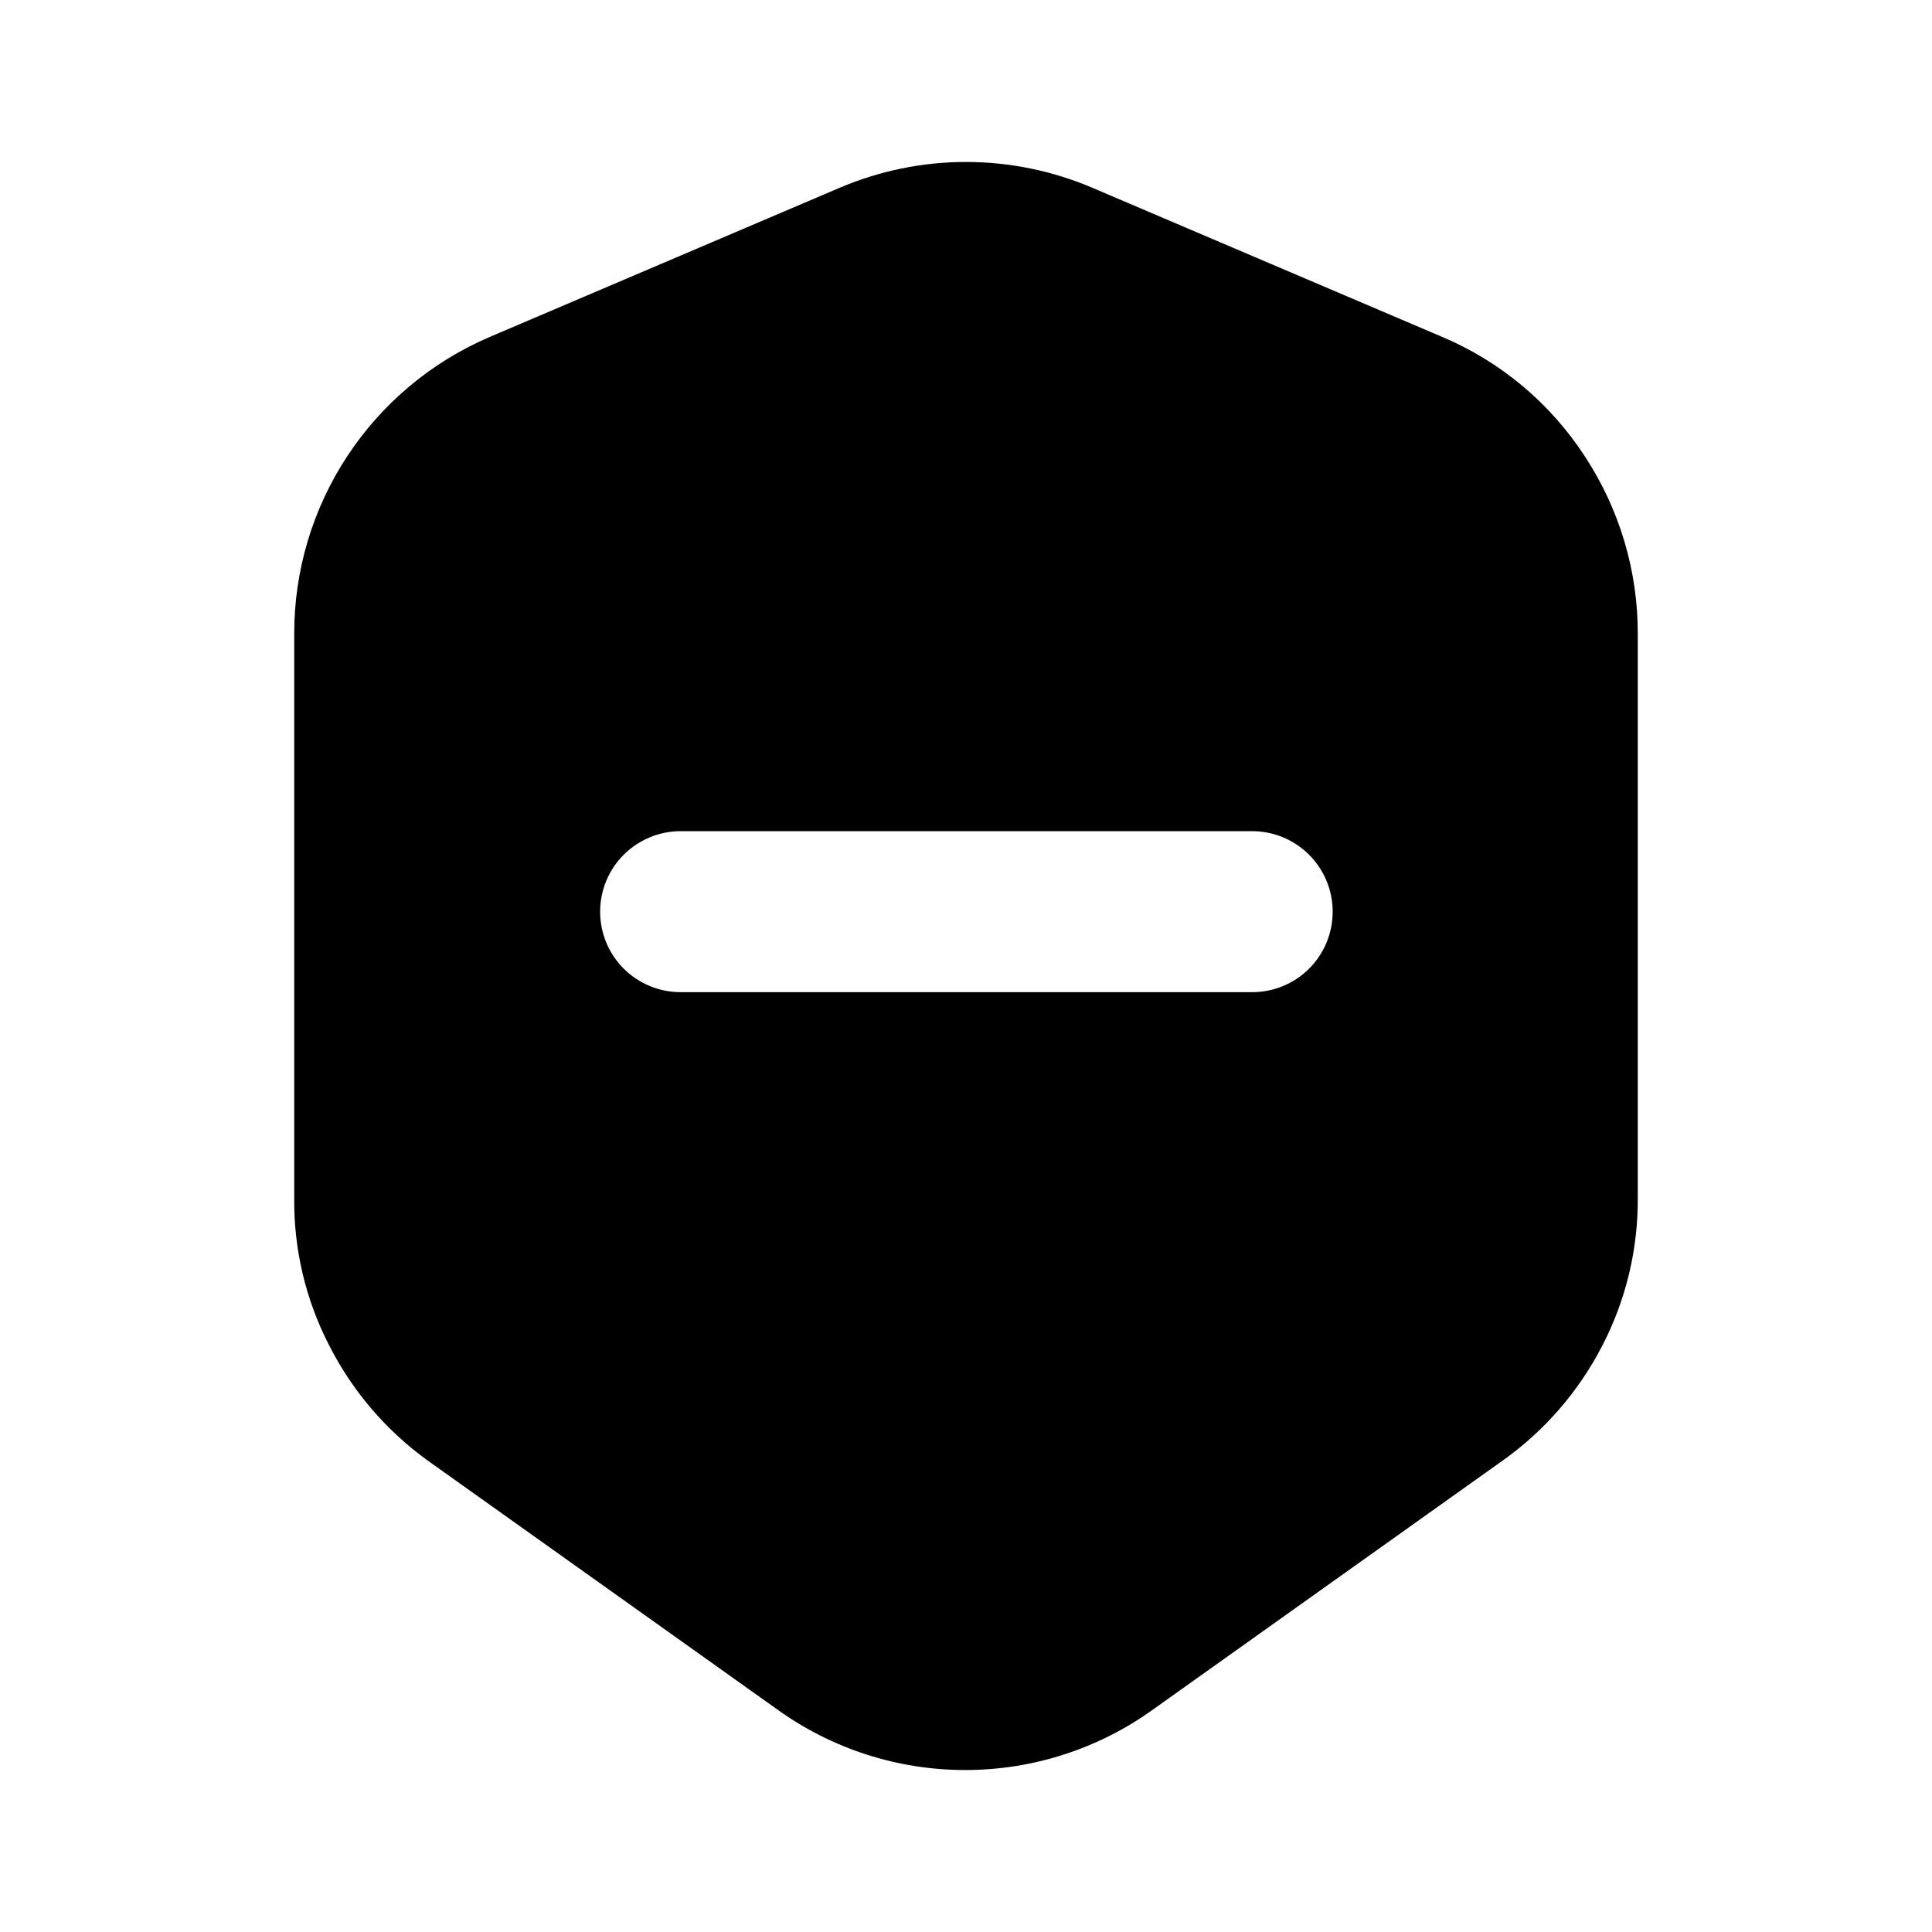 <svg width="24" height="24" viewBox="0 0 24 24" fill="none" xmlns="http://www.w3.org/2000/svg">
<path d="M19.685 5.665C19.256 5.007 18.64 4.491 17.915 4.185L13.575 2.335C13.077 2.122 12.541 2.012 12 2.012C11.459 2.012 10.923 2.122 10.425 2.335L6.085 4.185C5.362 4.494 4.747 5.009 4.315 5.665C3.883 6.321 3.653 7.09 3.655 7.875V14.875C3.647 15.511 3.795 16.14 4.085 16.705C4.374 17.277 4.796 17.771 5.315 18.145L9.655 21.235C10.335 21.725 11.152 21.988 11.99 21.988C12.828 21.988 13.645 21.725 14.325 21.235L18.665 18.145C19.187 17.775 19.612 17.284 19.905 16.715C20.199 16.147 20.35 15.515 20.345 14.875V7.875C20.347 7.09 20.117 6.321 19.685 5.665ZM15.555 12.325H8.455C8.19 12.325 7.936 12.22 7.748 12.033C7.56 11.845 7.455 11.591 7.455 11.325C7.455 11.06 7.56 10.806 7.748 10.618C7.936 10.431 8.19 10.325 8.455 10.325H15.555C15.82 10.325 16.075 10.431 16.262 10.618C16.45 10.806 16.555 11.06 16.555 11.325C16.555 11.591 16.45 11.845 16.262 12.033C16.075 12.22 15.82 12.325 15.555 12.325Z" fill="black"/>
</svg>
